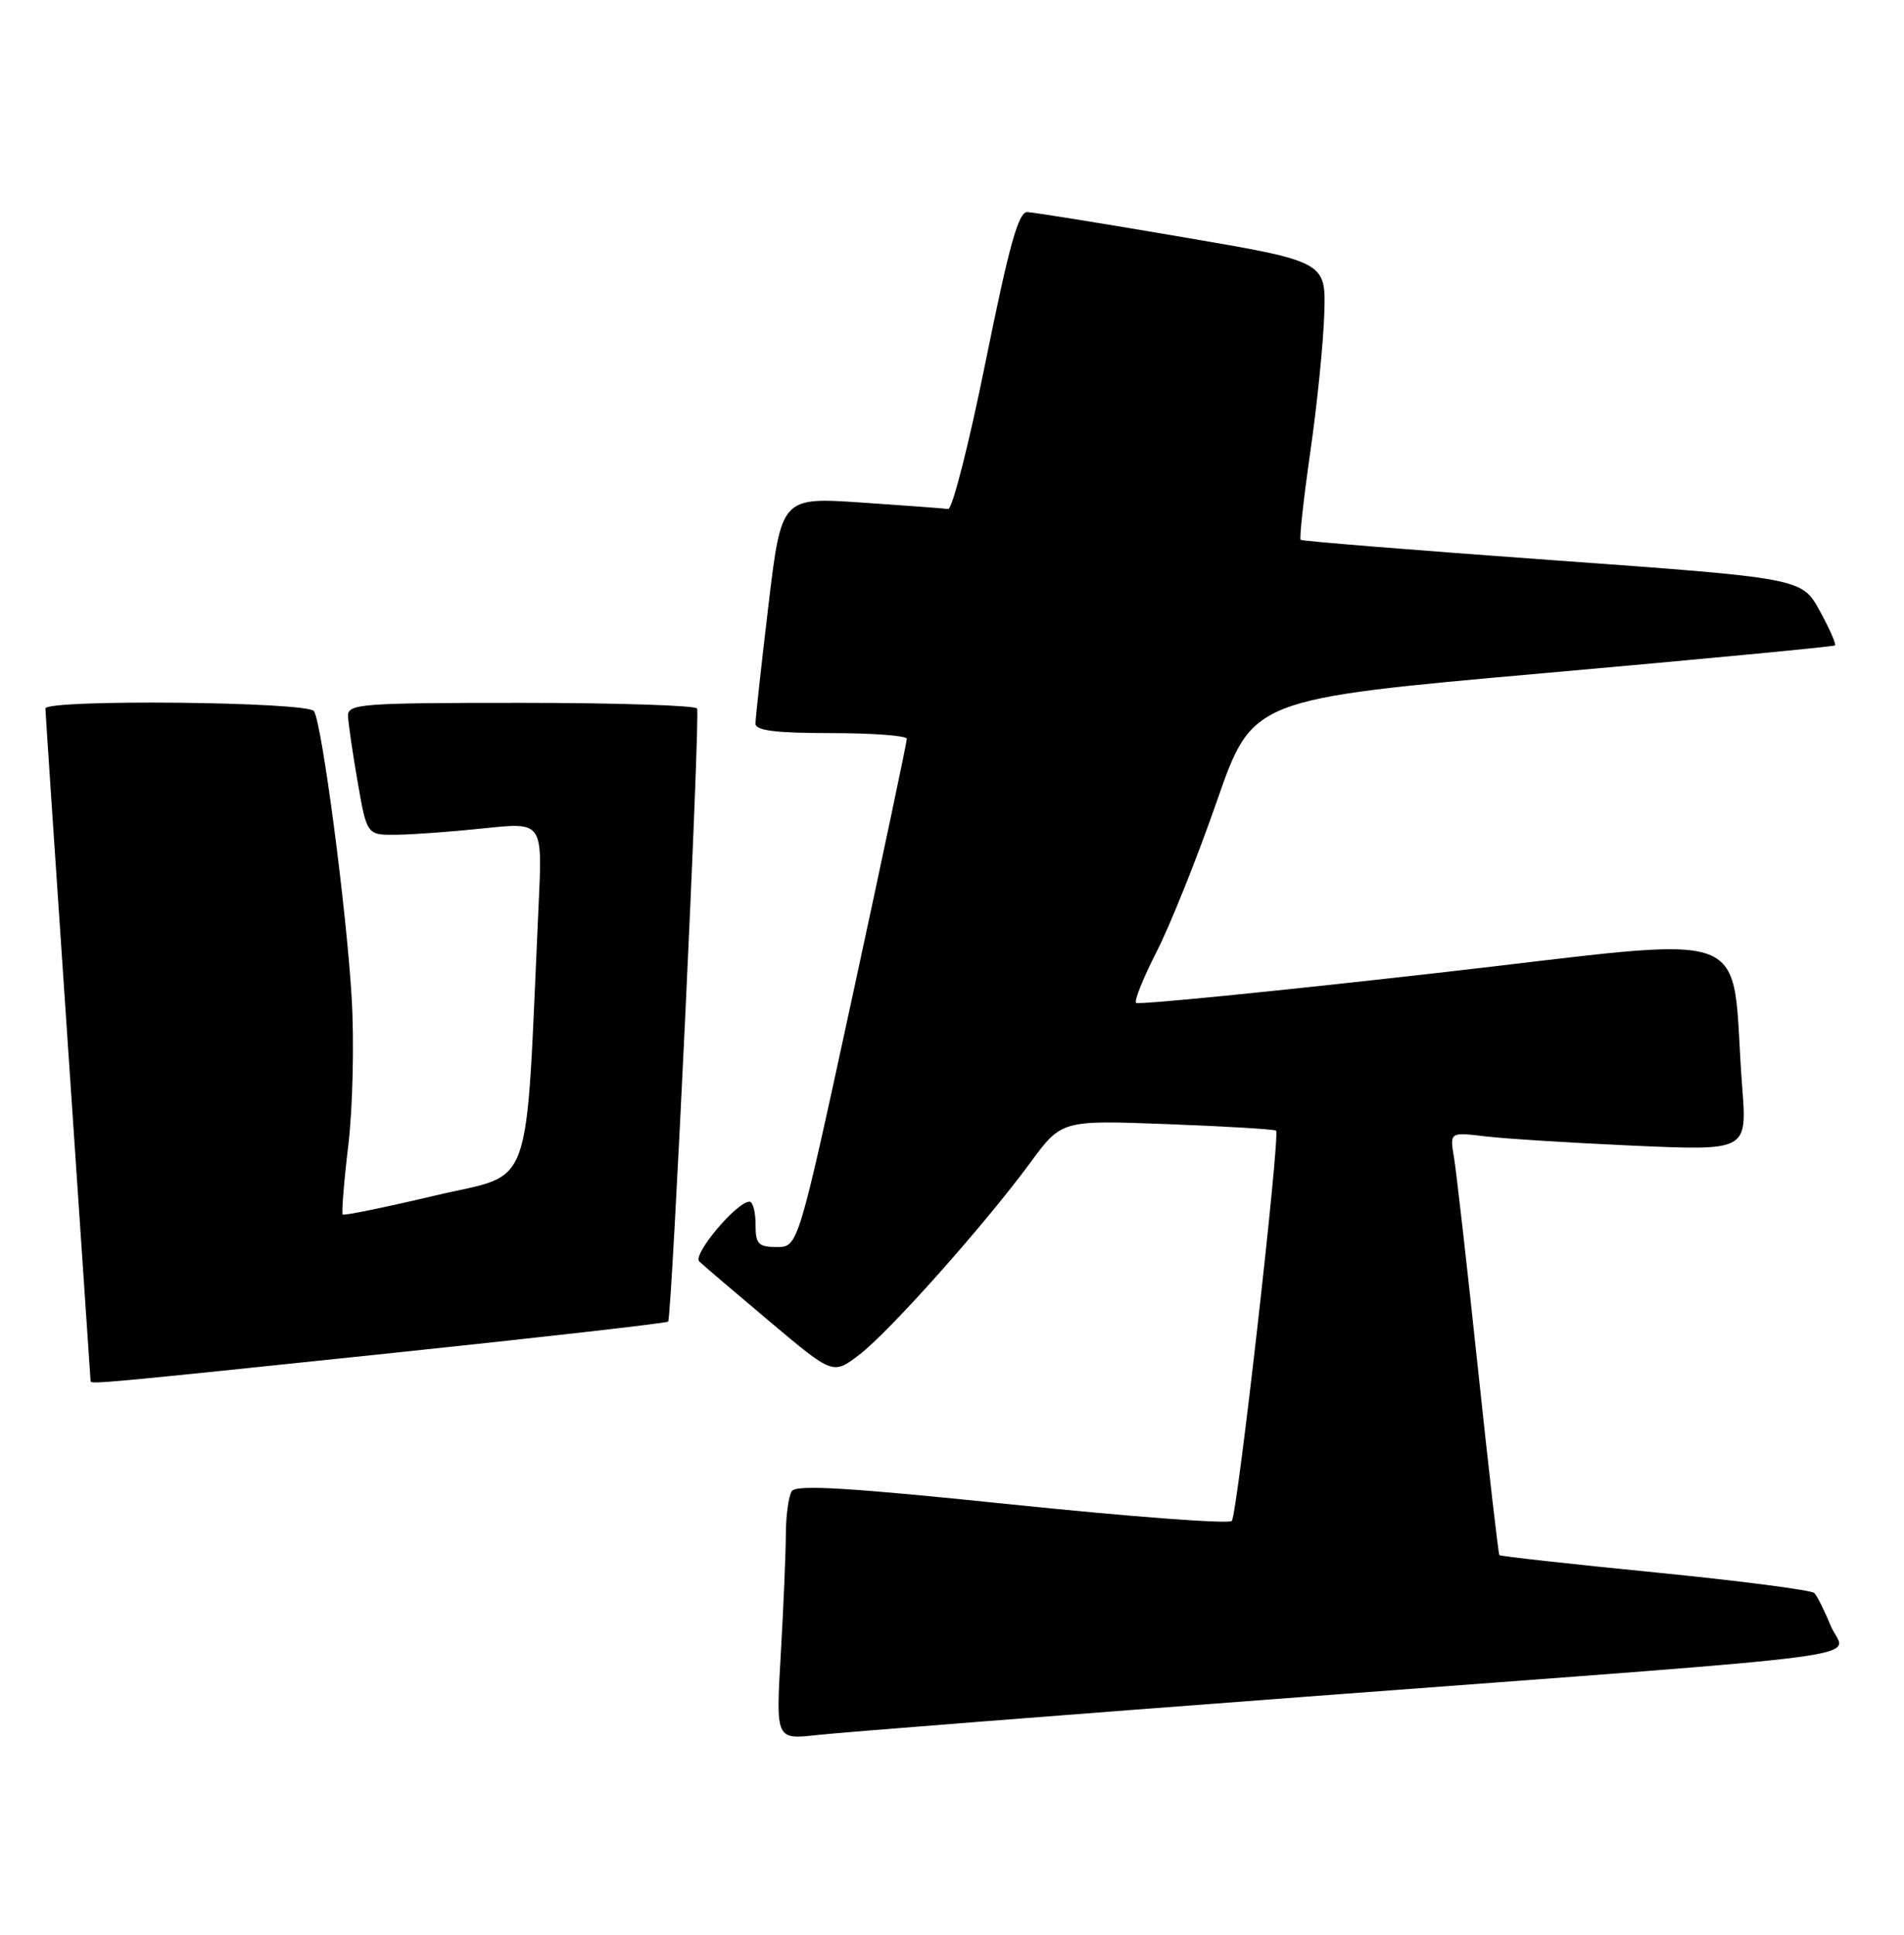 <?xml version="1.0" encoding="UTF-8" standalone="no"?>
<!DOCTYPE svg PUBLIC "-//W3C//DTD SVG 1.1//EN" "http://www.w3.org/Graphics/SVG/1.1/DTD/svg11.dtd" >
<svg xmlns="http://www.w3.org/2000/svg" xmlns:xlink="http://www.w3.org/1999/xlink" version="1.1" viewBox="0 0 252 256">
 <g >
 <path fill="currentColor"
d=" M 173.00 224.49 C 252.00 218.55 244.15 219.61 242.32 215.16 C 241.49 213.15 240.51 211.18 240.14 210.79 C 239.78 210.40 230.30 209.17 219.09 208.06 C 207.88 206.95 198.59 205.92 198.45 205.77 C 198.31 205.62 197.03 194.47 195.60 181.00 C 194.17 167.53 192.75 154.99 192.44 153.15 C 191.87 149.79 191.87 149.79 196.69 150.37 C 199.33 150.68 208.19 151.24 216.37 151.60 C 231.23 152.25 231.23 152.25 230.59 143.88 C 228.90 122.00 233.79 123.81 189.85 128.78 C 168.41 131.21 150.64 132.97 150.36 132.70 C 150.09 132.43 151.33 129.34 153.12 125.85 C 154.90 122.36 158.48 113.42 161.06 106.00 C 165.76 92.50 165.76 92.50 204.13 89.09 C 225.23 87.22 242.66 85.56 242.86 85.40 C 243.05 85.25 242.15 83.18 240.84 80.81 C 238.47 76.50 238.47 76.50 205.48 74.12 C 187.34 72.81 172.34 71.60 172.15 71.43 C 171.95 71.27 172.53 66.04 173.42 59.81 C 174.32 53.59 175.15 45.37 175.27 41.55 C 175.50 34.61 175.50 34.61 156.50 31.37 C 146.05 29.58 136.82 28.10 135.98 28.06 C 134.80 28.01 133.58 32.39 130.47 47.75 C 128.28 58.61 126.04 67.43 125.49 67.35 C 124.95 67.27 119.76 66.88 113.96 66.49 C 103.42 65.79 103.42 65.79 101.70 80.14 C 100.76 88.04 99.99 95.06 99.99 95.75 C 100.00 96.67 102.67 97.00 110.00 97.00 C 115.50 97.00 120.01 97.34 120.02 97.75 C 120.03 98.16 116.80 113.46 112.84 131.75 C 105.64 165.00 105.64 165.00 102.82 165.00 C 100.35 165.00 100.00 164.62 100.00 162.00 C 100.00 160.35 99.64 159.00 99.20 159.00 C 97.51 159.00 91.62 166.02 92.55 166.91 C 93.07 167.42 97.27 170.99 101.88 174.87 C 110.25 181.91 110.25 181.91 113.71 179.27 C 117.70 176.23 130.27 162.12 136.35 153.86 C 140.50 148.21 140.50 148.21 154.50 148.74 C 162.20 149.03 168.67 149.42 168.89 149.60 C 169.47 150.11 163.77 200.39 163.03 201.25 C 162.68 201.67 149.60 200.69 133.97 199.07 C 112.35 196.83 105.36 196.41 104.79 197.31 C 104.37 197.97 104.02 200.53 104.01 203.00 C 104.00 205.47 103.70 212.60 103.34 218.84 C 102.68 230.18 102.68 230.18 108.09 229.58 C 111.07 229.24 140.27 226.95 173.00 224.49 Z  M 51.30 179.09 C 71.53 176.97 88.24 175.07 88.43 174.87 C 88.93 174.31 92.70 94.61 92.26 93.75 C 92.05 93.34 81.56 93.00 68.94 93.00 C 47.74 93.00 46.00 93.13 46.06 94.75 C 46.10 95.71 46.67 99.65 47.34 103.50 C 48.56 110.50 48.56 110.50 52.53 110.45 C 54.71 110.42 59.94 110.04 64.15 109.59 C 71.80 108.78 71.80 108.78 71.29 119.64 C 69.48 158.88 70.84 155.04 57.59 158.19 C 51.04 159.74 45.54 160.87 45.36 160.70 C 45.19 160.52 45.52 156.36 46.11 151.44 C 46.69 146.52 46.89 137.75 46.54 131.95 C 45.85 120.32 42.63 95.83 41.56 94.10 C 40.79 92.84 6.00 92.50 6.01 93.75 C 6.01 94.16 7.36 114.30 9.00 138.50 C 10.64 162.70 11.99 182.61 11.99 182.75 C 12.01 183.18 13.69 183.03 51.30 179.09 Z "/>
</g>
</svg>